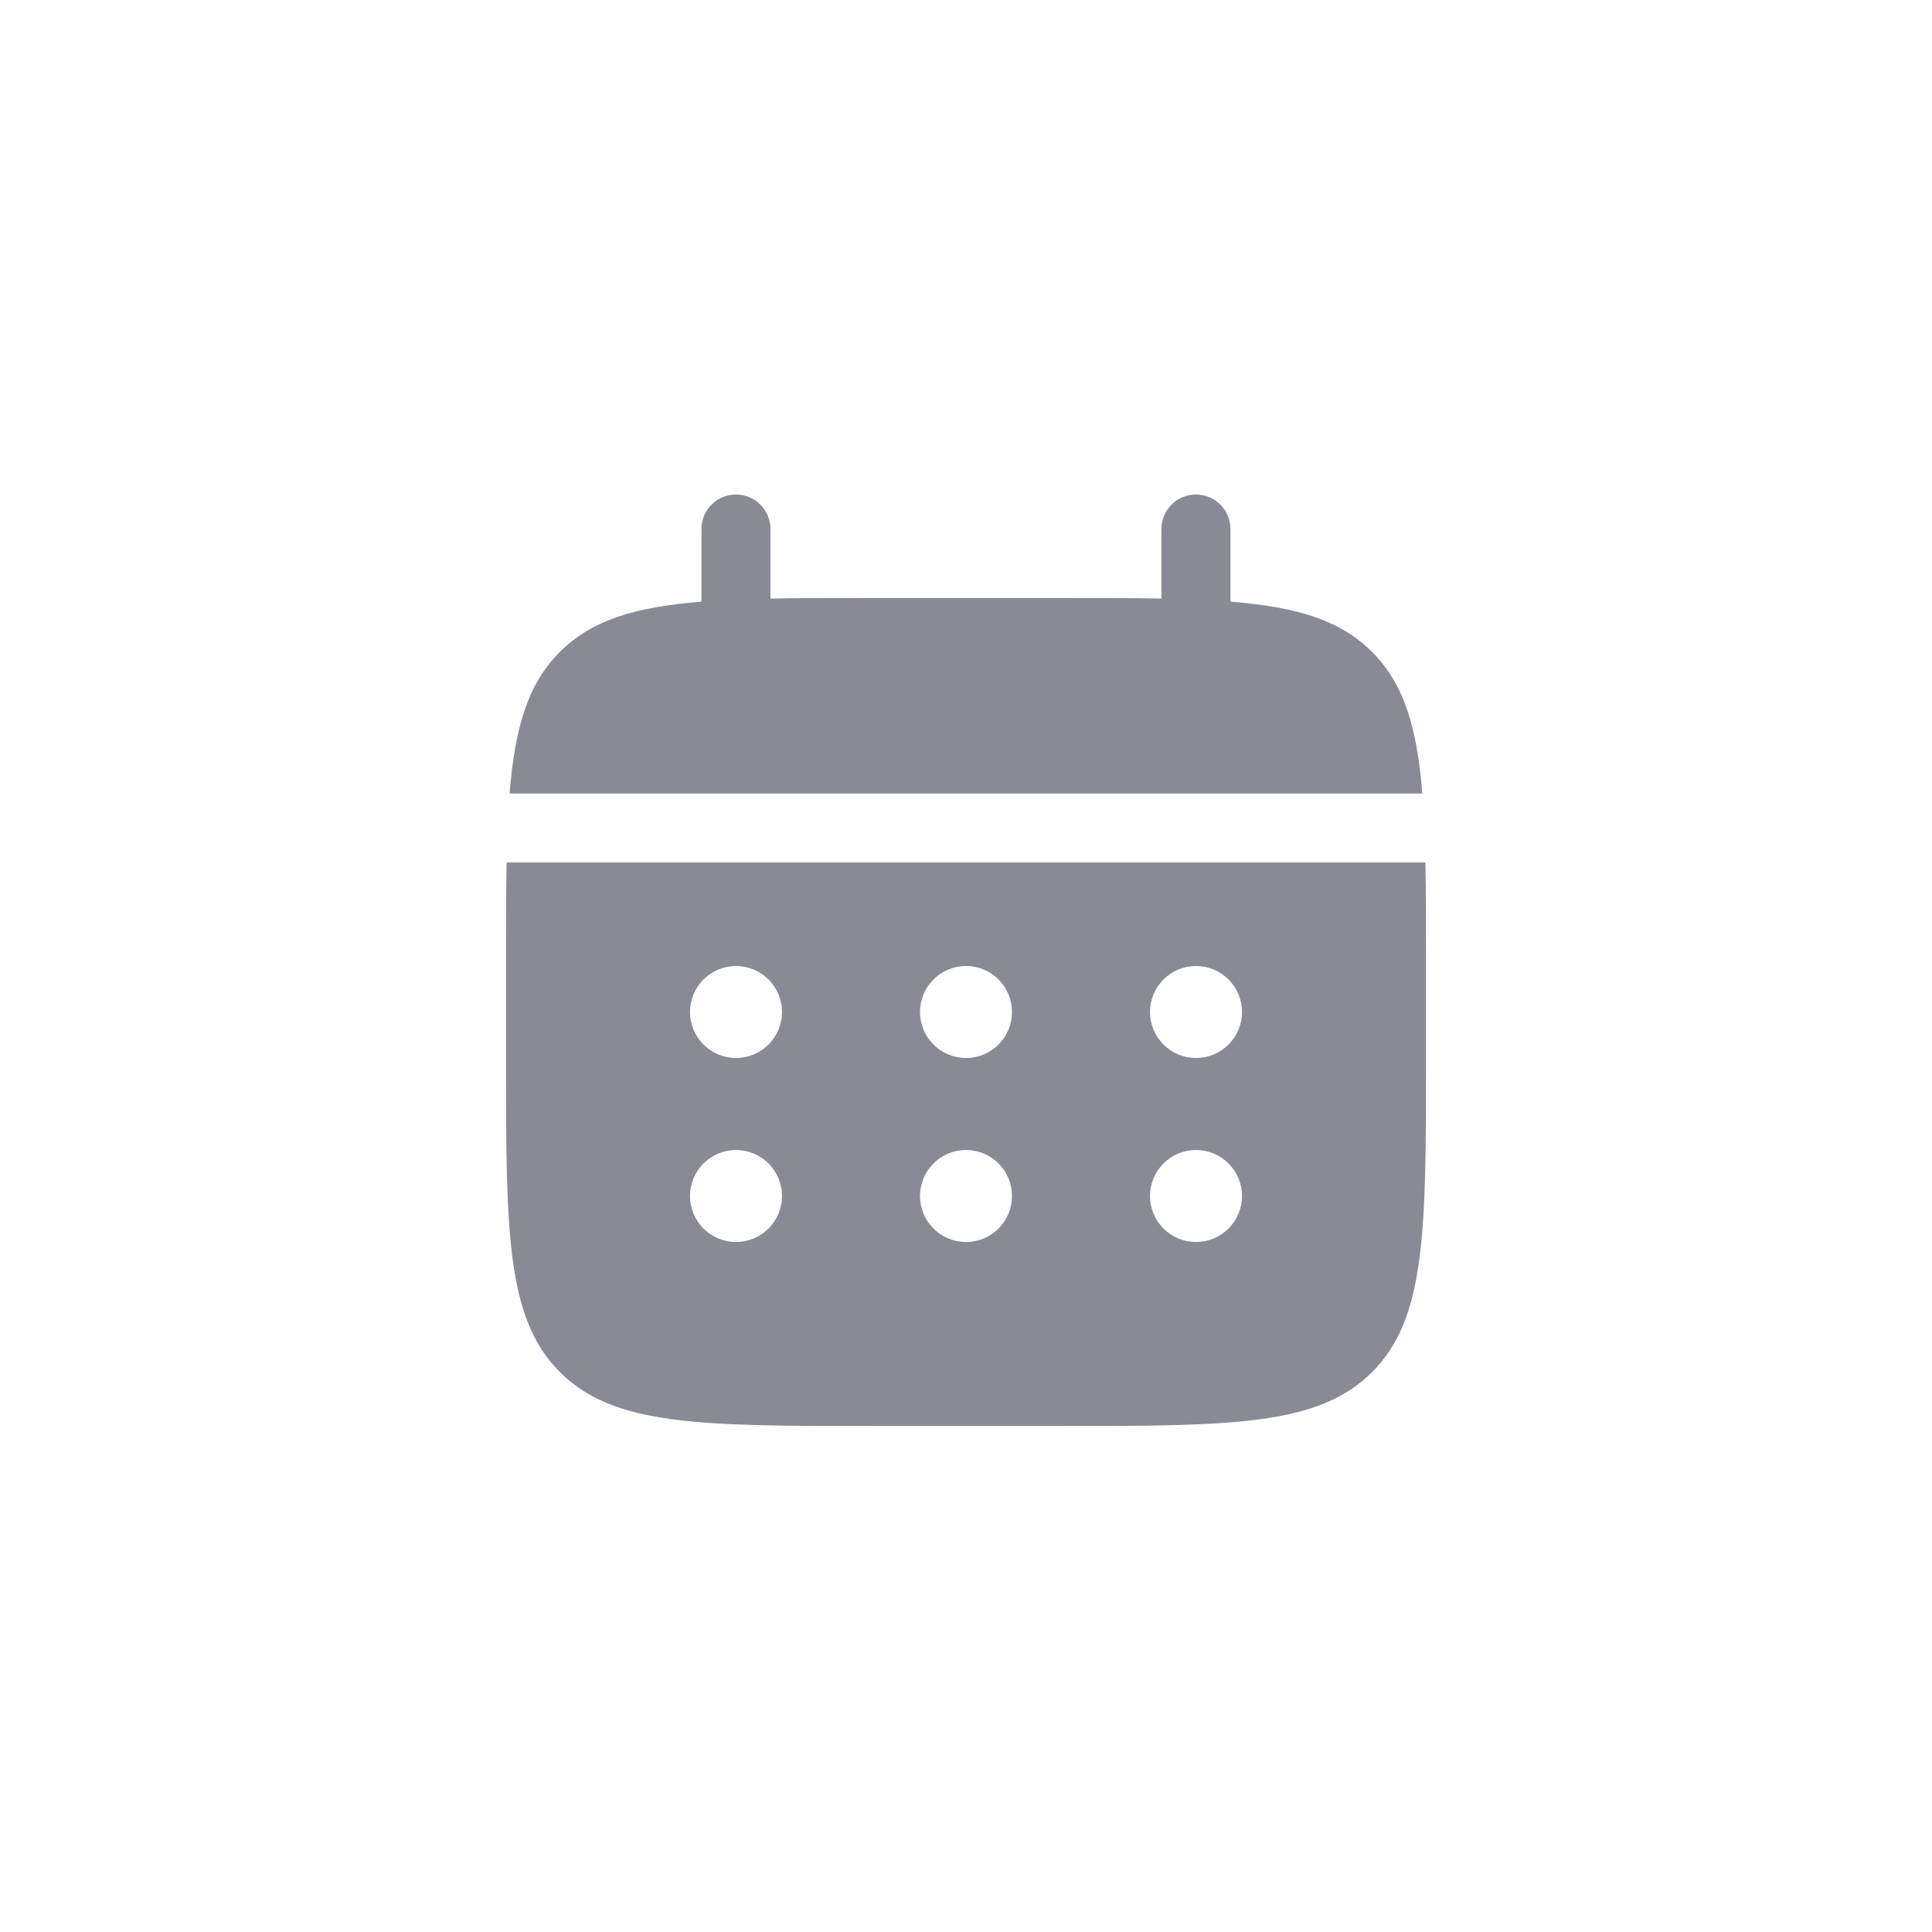 <svg viewBox="0 0 42 42" fill="none" xmlns="http://www.w3.org/2000/svg">
<path d="M16.749 11.5C16.749 11.301 16.67 11.11 16.529 10.97C16.389 10.829 16.198 10.75 15.999 10.75C15.8 10.75 15.609 10.829 15.469 10.97C15.328 11.11 15.249 11.301 15.249 11.5V13.08C13.809 13.195 12.865 13.477 12.171 14.172C11.476 14.866 11.194 15.811 11.078 17.25H30.92C30.804 15.81 30.522 14.866 29.827 14.172C29.133 13.477 28.188 13.195 26.749 13.079V11.5C26.749 11.301 26.67 11.11 26.529 10.97C26.389 10.829 26.198 10.75 25.999 10.75C25.8 10.75 25.609 10.829 25.469 10.97C25.328 11.11 25.249 11.301 25.249 11.5V13.013C24.584 13 23.838 13 22.999 13H18.999C18.16 13 17.414 13 16.749 13.013V11.5Z" fill="#888A96"/>
<path fill-rule="evenodd" clip-rule="evenodd" d="M11 21C11 20.161 11 19.415 11.013 18.75H30.987C31 19.415 31 20.161 31 21V23C31 26.771 31 28.657 29.828 29.828C28.657 31 26.771 31 23 31H19C15.229 31 13.343 31 12.172 29.828C11 28.657 11 26.771 11 23V21ZM26 23C26.265 23 26.52 22.895 26.707 22.707C26.895 22.52 27 22.265 27 22C27 21.735 26.895 21.48 26.707 21.293C26.52 21.105 26.265 21 26 21C25.735 21 25.48 21.105 25.293 21.293C25.105 21.48 25 21.735 25 22C25 22.265 25.105 22.52 25.293 22.707C25.48 22.895 25.735 23 26 23ZM26 27C26.265 27 26.52 26.895 26.707 26.707C26.895 26.52 27 26.265 27 26C27 25.735 26.895 25.48 26.707 25.293C26.52 25.105 26.265 25 26 25C25.735 25 25.48 25.105 25.293 25.293C25.105 25.48 25 25.735 25 26C25 26.265 25.105 26.52 25.293 26.707C25.48 26.895 25.735 27 26 27ZM22 22C22 22.265 21.895 22.52 21.707 22.707C21.52 22.895 21.265 23 21 23C20.735 23 20.48 22.895 20.293 22.707C20.105 22.52 20 22.265 20 22C20 21.735 20.105 21.48 20.293 21.293C20.48 21.105 20.735 21 21 21C21.265 21 21.52 21.105 21.707 21.293C21.895 21.48 22 21.735 22 22ZM22 26C22 26.265 21.895 26.52 21.707 26.707C21.52 26.895 21.265 27 21 27C20.735 27 20.48 26.895 20.293 26.707C20.105 26.52 20 26.265 20 26C20 25.735 20.105 25.48 20.293 25.293C20.48 25.105 20.735 25 21 25C21.265 25 21.52 25.105 21.707 25.293C21.895 25.48 22 25.735 22 26ZM16 23C16.265 23 16.52 22.895 16.707 22.707C16.895 22.52 17 22.265 17 22C17 21.735 16.895 21.48 16.707 21.293C16.52 21.105 16.265 21 16 21C15.735 21 15.48 21.105 15.293 21.293C15.105 21.48 15 21.735 15 22C15 22.265 15.105 22.52 15.293 22.707C15.48 22.895 15.735 23 16 23ZM16 27C16.265 27 16.52 26.895 16.707 26.707C16.895 26.52 17 26.265 17 26C17 25.735 16.895 25.48 16.707 25.293C16.52 25.105 16.265 25 16 25C15.735 25 15.48 25.105 15.293 25.293C15.105 25.48 15 25.735 15 26C15 26.265 15.105 26.52 15.293 26.707C15.48 26.895 15.735 27 16 27Z" fill="#888A96"/>
</svg>
